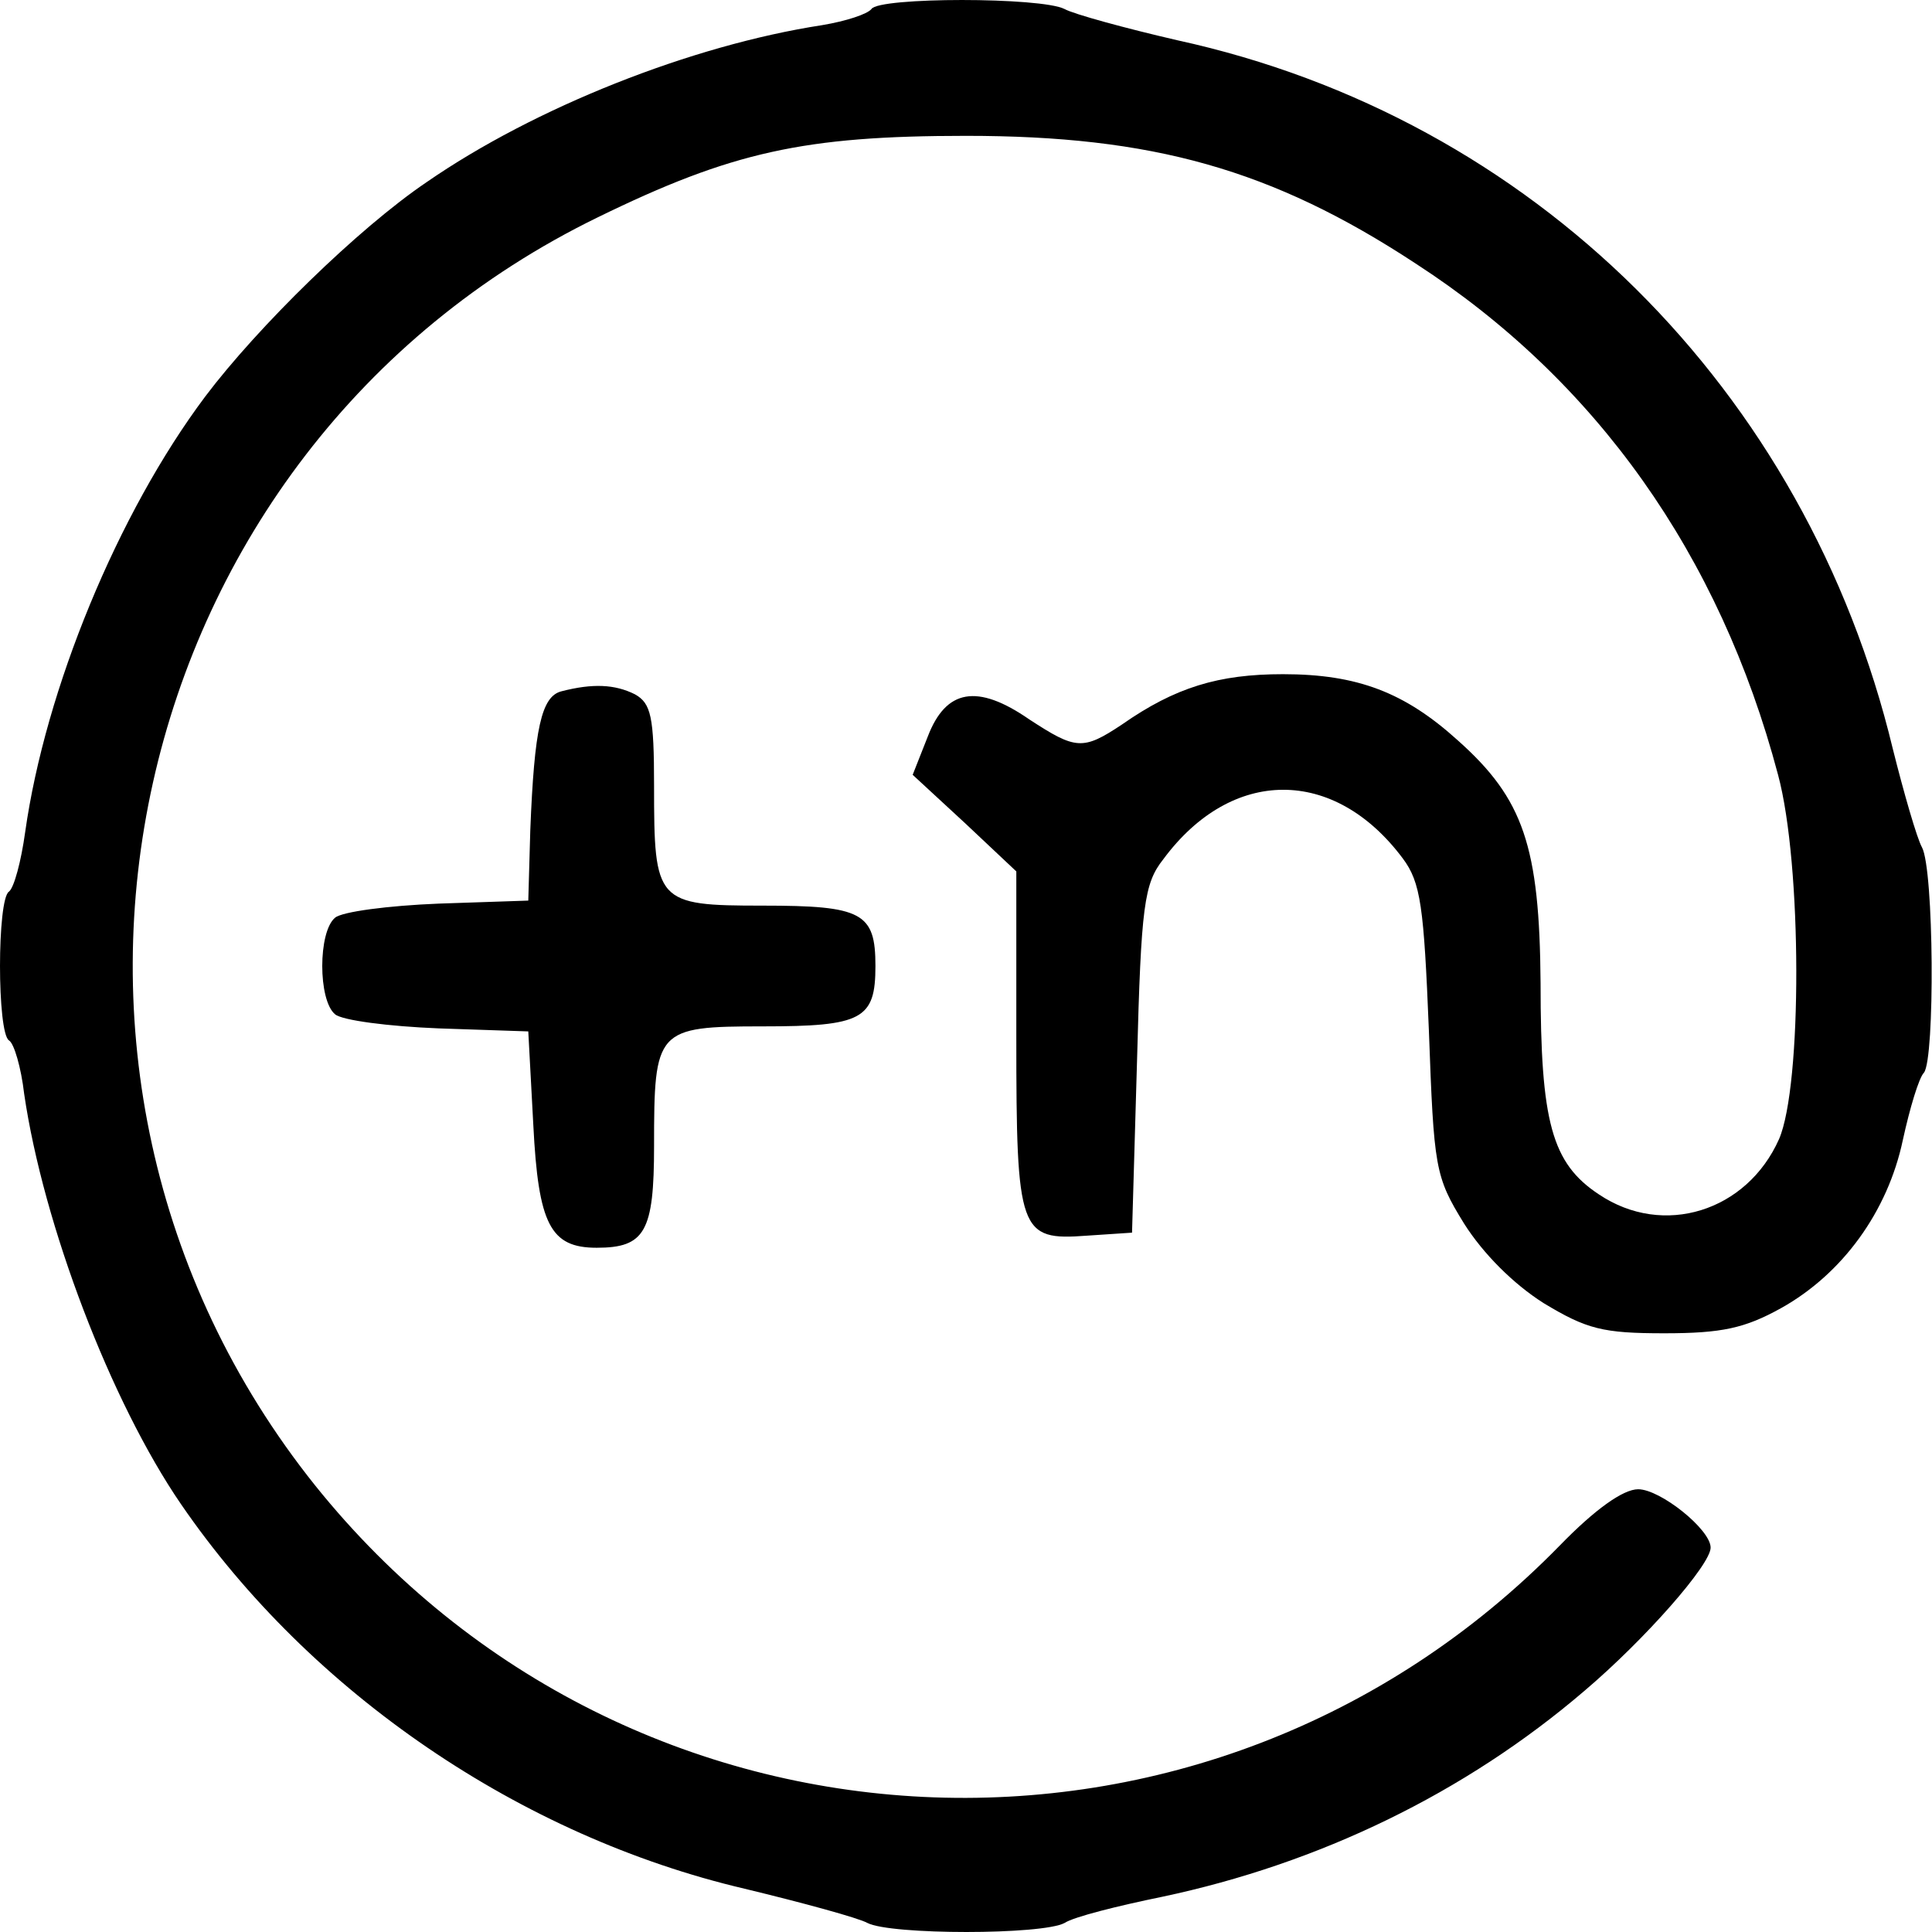 <?xml version="1.0" standalone="no"?>
<!DOCTYPE svg PUBLIC "-//W3C//DTD SVG 20010904//EN"
 "http://www.w3.org/TR/2001/REC-SVG-20010904/DTD/svg10.dtd">
<svg version="1.0" xmlns="http://www.w3.org/2000/svg"
 width="192pt" height="192pt" viewBox="0 0 192 192"
 preserveAspectRatio="xMidYMid meet">

<g transform="translate(0,192) scale(0.1,-0.1)"
fill="#000000" stroke="none">
<path d="M866 1911 c-4 -5 -25 -12 -49 -16 -130 -20 -286 -82 -393 -156 -68
-46 -168 -144 -220 -213 -87 -116 -159 -291 -179 -433 -4 -29 -11 -55 -16 -59
-12 -7 -12 -141 0 -148 5 -3 12 -27 15 -53 19 -130 86 -306 156 -408 129 -188
338 -330 560 -382 58 -14 113 -29 122 -34 23 -12 174 -12 196 0 9 6 53 17 97
26 156 33 301 103 420 205 60 51 125 125 125 142 0 18 -50 58 -72 58 -15 0
-43 -20 -78 -56 -349 -357 -925 -329 -1237 60 -330 413 -193 1029 281 1260
133 65 205 81 366 81 185 0 304 -33 447 -127 179 -116 302 -289 360 -508 24
-89 24 -309 1 -362 -32 -72 -115 -98 -179 -55 -47 31 -58 72 -58 210 -1 136
-17 183 -82 241 -53 48 -100 66 -174 66 -64 0 -107 -13 -160 -50 -39 -26 -46
-25 -92 5 -52 36 -83 30 -101 -17 l-15 -38 52 -48 51 -48 0 -165 c0 -194 3
-202 70 -197 l45 3 5 172 c4 153 7 175 26 199 68 92 170 92 238 1 18 -24 21
-48 26 -171 5 -137 6 -145 35 -192 19 -30 49 -60 79 -79 43 -26 59 -30 120
-30 57 0 80 5 116 25 61 34 106 96 121 167 7 32 16 62 21 67 11 14 10 202 -2
224 -5 9 -18 54 -29 98 -86 357 -358 627 -711 704 -52 12 -103 26 -112 31 -23
12 -185 12 -192 0z"/>
<path d="M558 1233 c-20 -5 -27 -37 -31 -138 l-2 -70 -89 -3 c-50 -2 -96 -8
-103 -14 -17 -14 -17 -82 0 -96 7 -6 53 -12 103 -14 l89 -3 5 -93 c5 -99 17
-122 63 -122 48 0 57 16 57 101 0 116 2 119 108 119 99 0 112 7 112 60 0 53
-13 60 -112 60 -106 0 -108 3 -108 119 0 69 -3 82 -19 91 -20 10 -42 11 -73 3z"/>
</g>
</svg>

